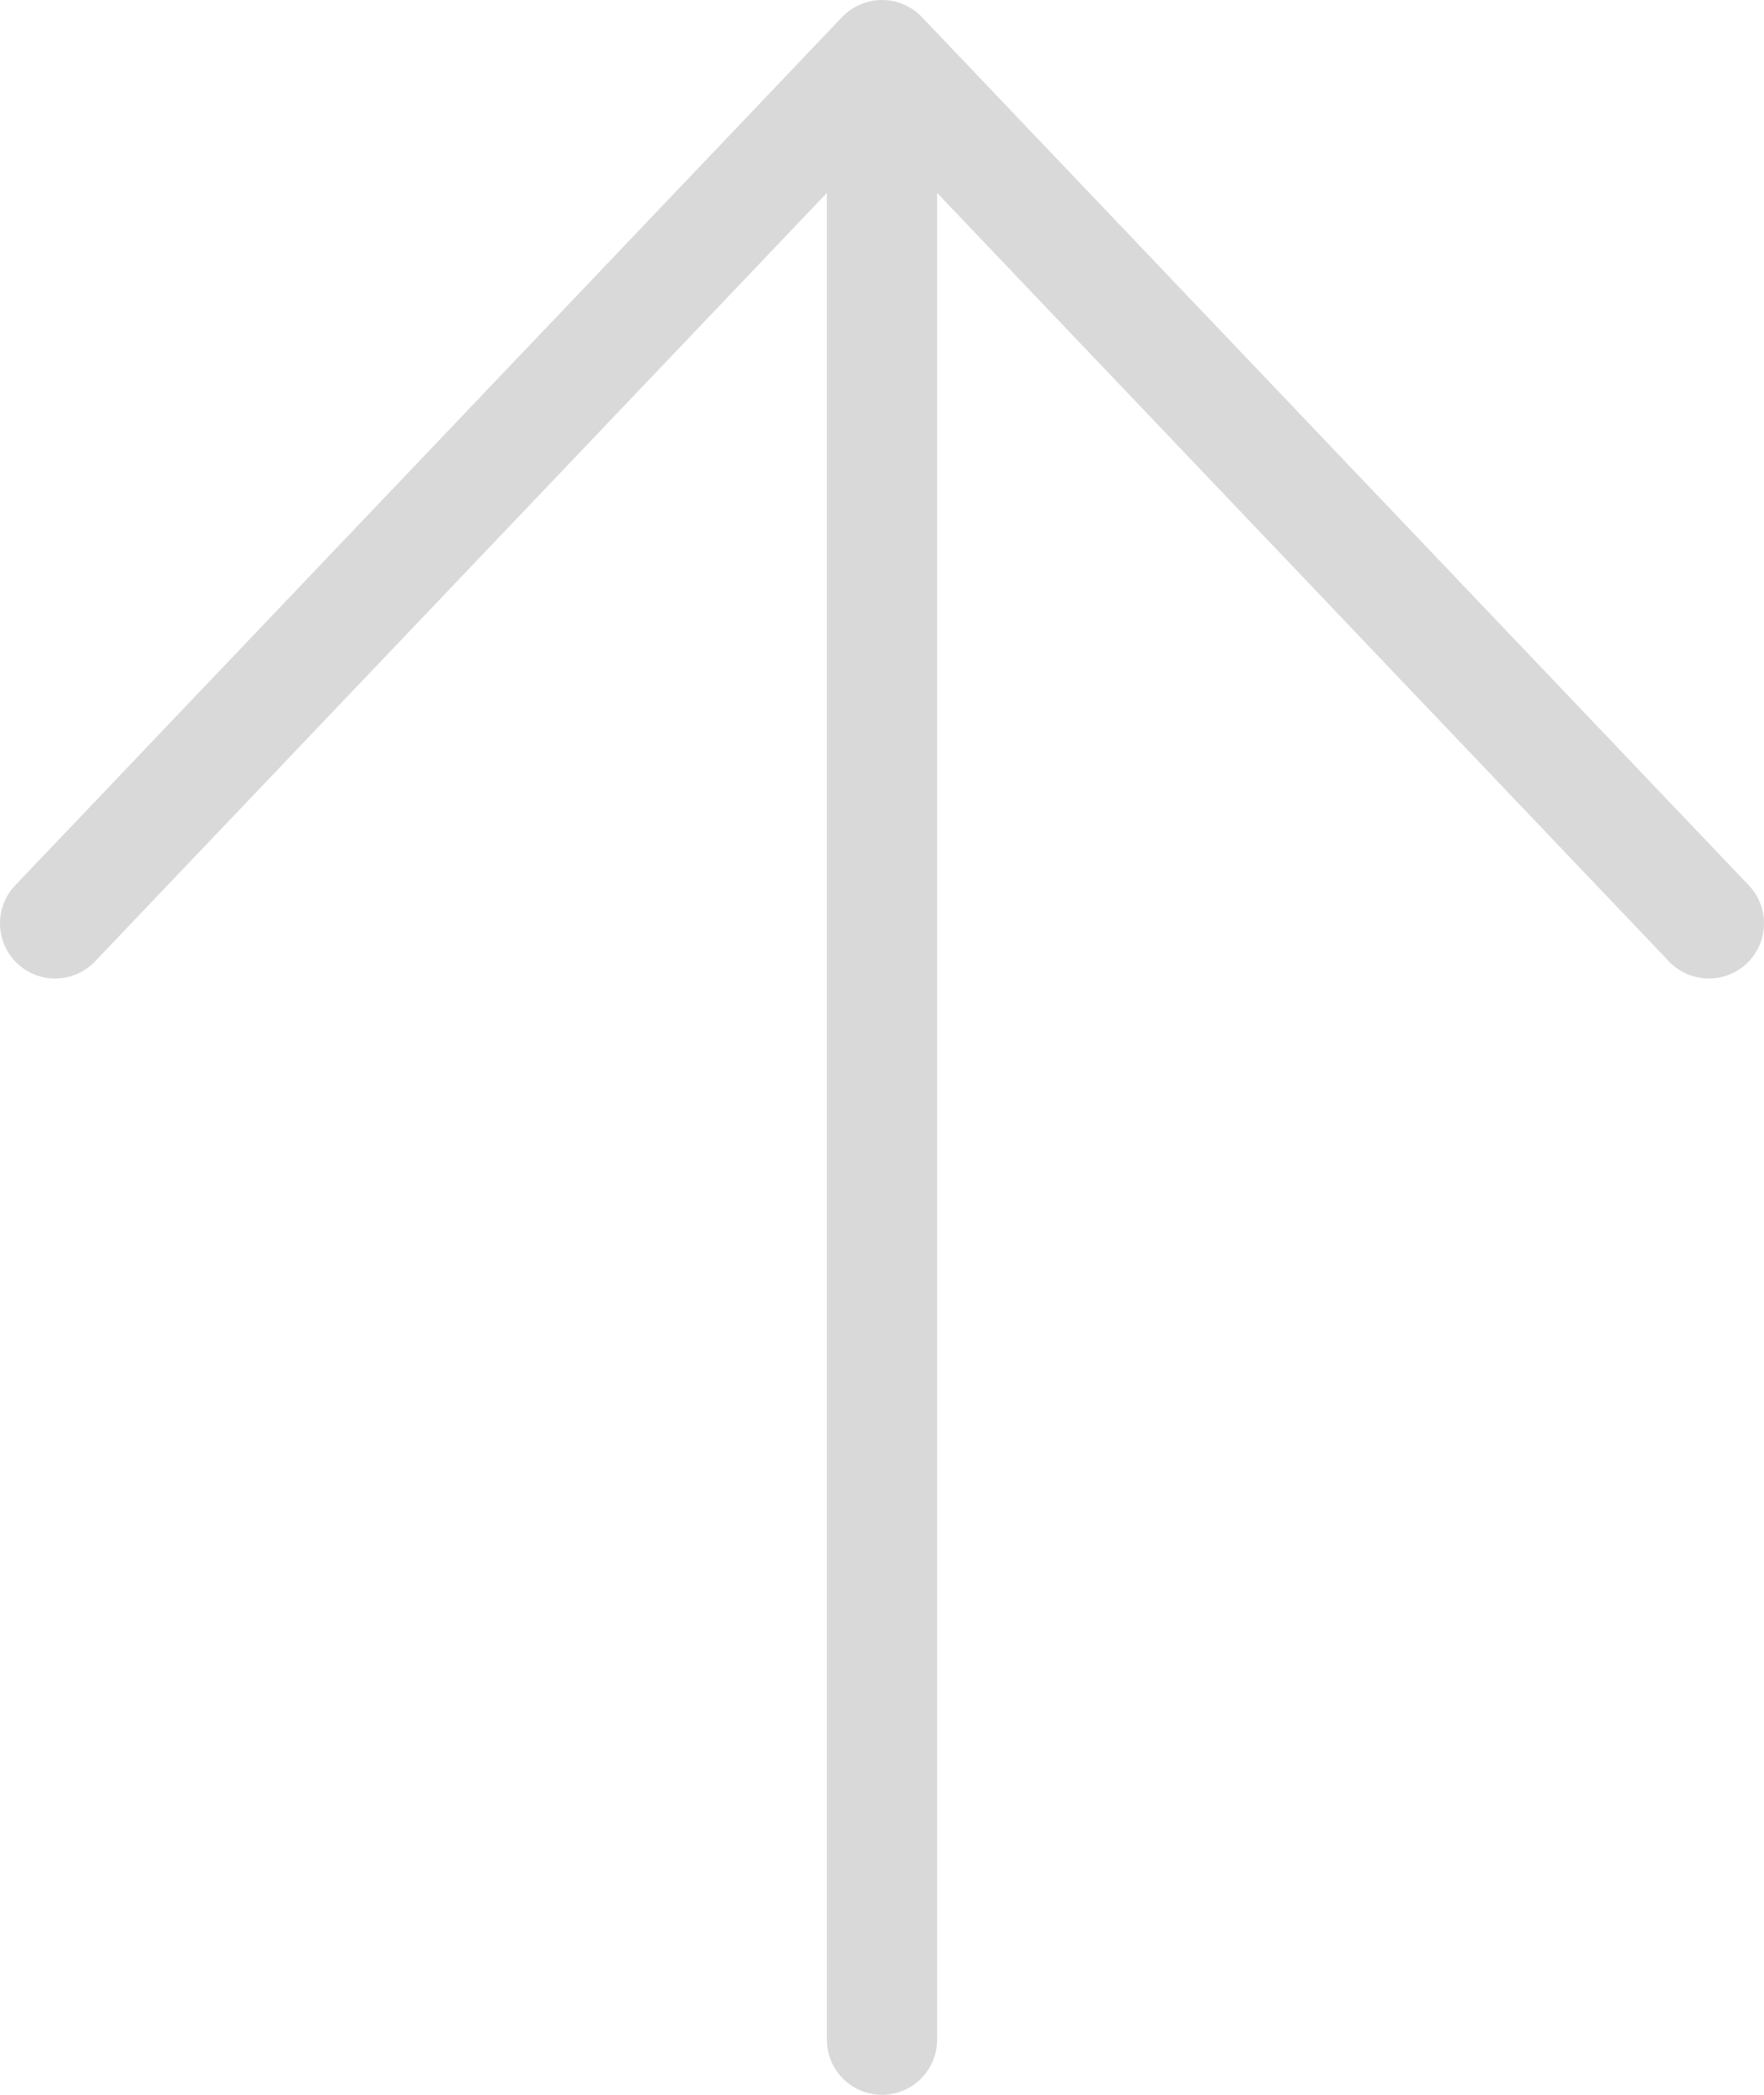 <svg width="32" height="38" viewBox="0 0 32 38" fill="none" xmlns="http://www.w3.org/2000/svg">
<path d="M31 16.75L16 1L1 16.75M16 1L16 37" stroke="#D9D9D9" stroke-width="2" stroke-linecap="round" stroke-linejoin="round"/>
</svg>
